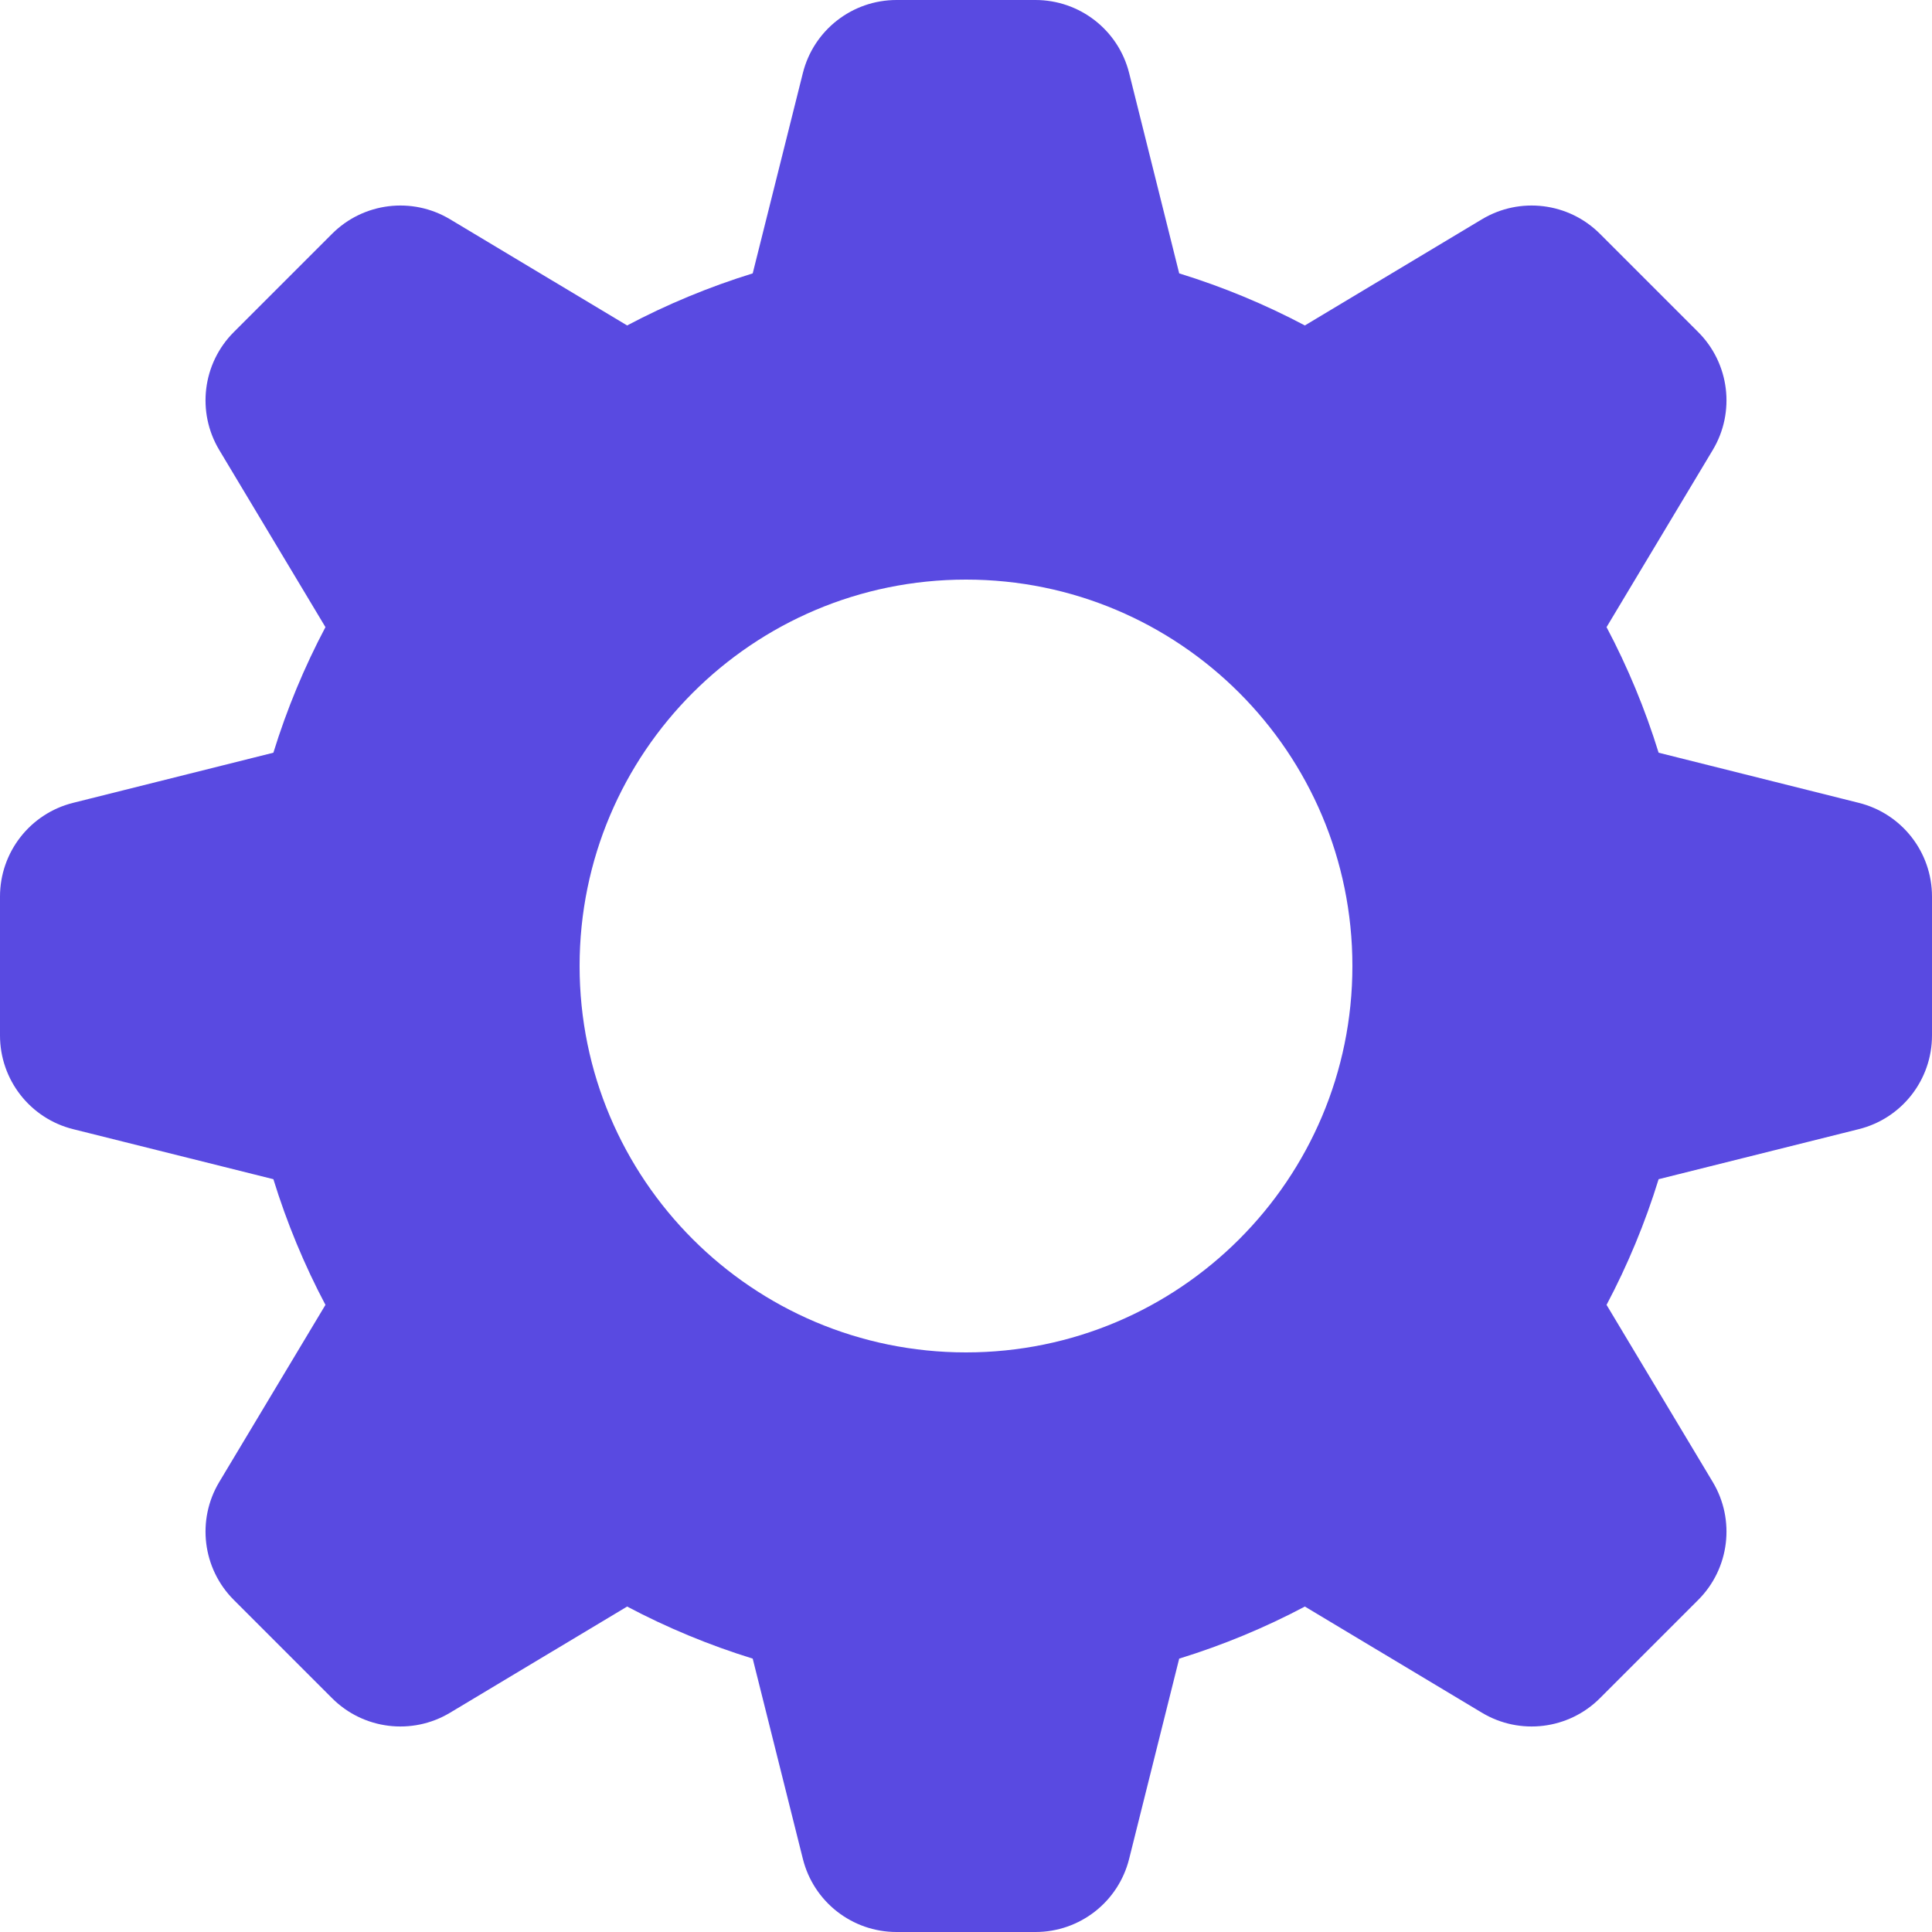 <svg width="20" height="20" viewBox="0 0 20 20" fill="none" xmlns="http://www.w3.org/2000/svg">
<path fill-rule="evenodd" clip-rule="evenodd" d="M2.83 12.207C2.97 12.661 3.151 13.096 3.369 13.508L2.27 15.341C2.034 15.734 2.096 16.238 2.42 16.562L3.438 17.58C3.762 17.904 4.266 17.966 4.659 17.73L6.492 16.631C6.904 16.849 7.339 17.03 7.792 17.17L8.311 19.242C8.422 19.688 8.822 20 9.281 20H10.719C11.178 20 11.578 19.688 11.689 19.242L12.207 17.17C12.661 17.03 13.096 16.849 13.508 16.631L15.341 17.73C15.734 17.966 16.238 17.904 16.562 17.58L17.58 16.562C17.904 16.238 17.966 15.734 17.73 15.341L16.631 13.508C16.849 13.096 17.03 12.661 17.17 12.207L19.242 11.689C19.688 11.578 20 11.178 20 10.719V9.281C20 8.822 19.688 8.422 19.242 8.311L17.17 7.792C17.03 7.339 16.849 6.904 16.631 6.492L17.73 4.659C17.966 4.266 17.904 3.762 17.58 3.438L16.562 2.42C16.238 2.096 15.734 2.034 15.341 2.27L13.508 3.369C13.096 3.151 12.661 2.97 12.207 2.83L11.689 0.757C11.578 0.312 11.178 0 10.719 0H9.281C8.822 0 8.422 0.312 8.311 0.757L7.792 2.83C7.339 2.97 6.904 3.151 6.492 3.369L4.659 2.27C4.266 2.034 3.762 2.096 3.438 2.42L2.42 3.438C2.096 3.762 2.034 4.266 2.27 4.659L3.369 6.492C3.151 6.904 2.97 7.339 2.83 7.792L0.757 8.311C0.312 8.422 0 8.822 0 9.281V10.719C0 11.178 0.312 11.578 0.757 11.689L2.83 12.207ZM14 10C14 12.209 12.209 14 10 14C7.791 14 6 12.209 6 10C6 7.791 7.791 6 10 6C12.209 6 14 7.791 14 10Z" fill="#594AE1"/>
</svg>

